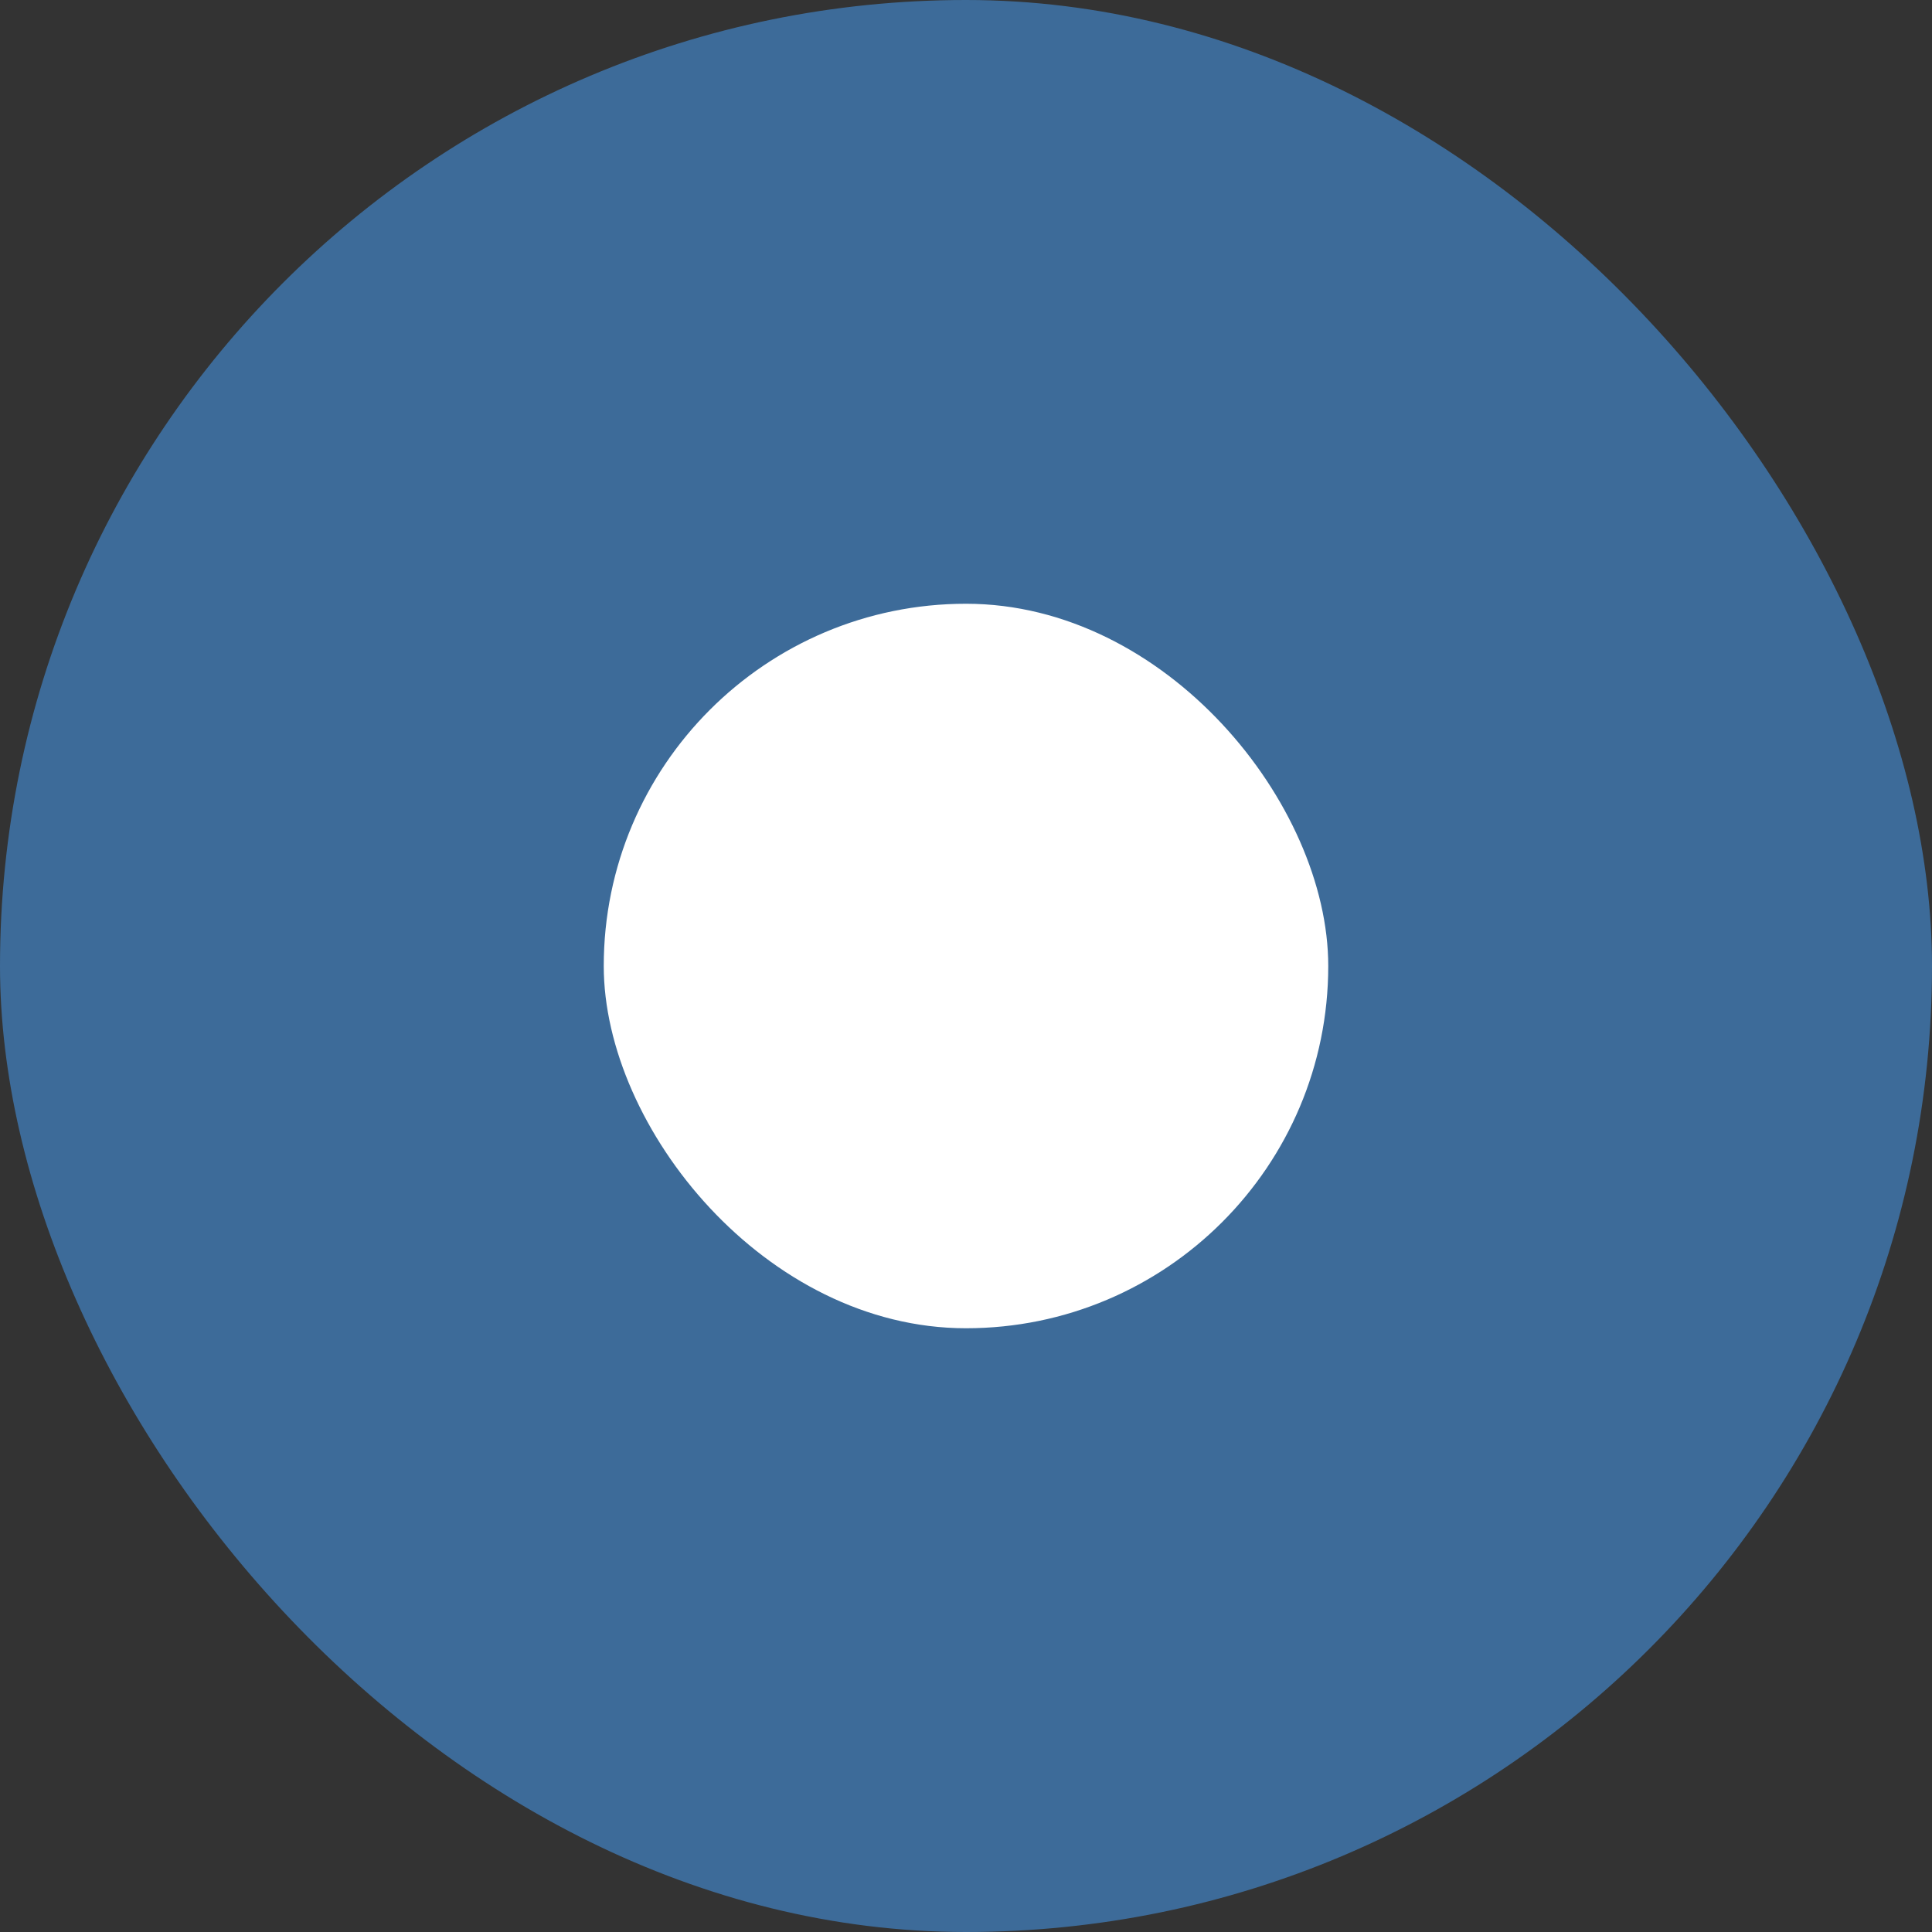 <svg xmlns="http://www.w3.org/2000/svg" width="20" height="20" viewBox="0 0 20 20">
    <rect x="0" y="0" width="20" height="20" fill="#333333" stroke="none"/>
    <g transform="translate(-1488 -1901)">
        <rect width="20" height="20" fill="#3D6B99" rx="10" transform="translate(1488 1901)"/>
        <rect width="7.5" height="7.5" fill="#fff" rx="3.75" transform="translate(1494.25 1907.25)"/>
    </g>
</svg>
